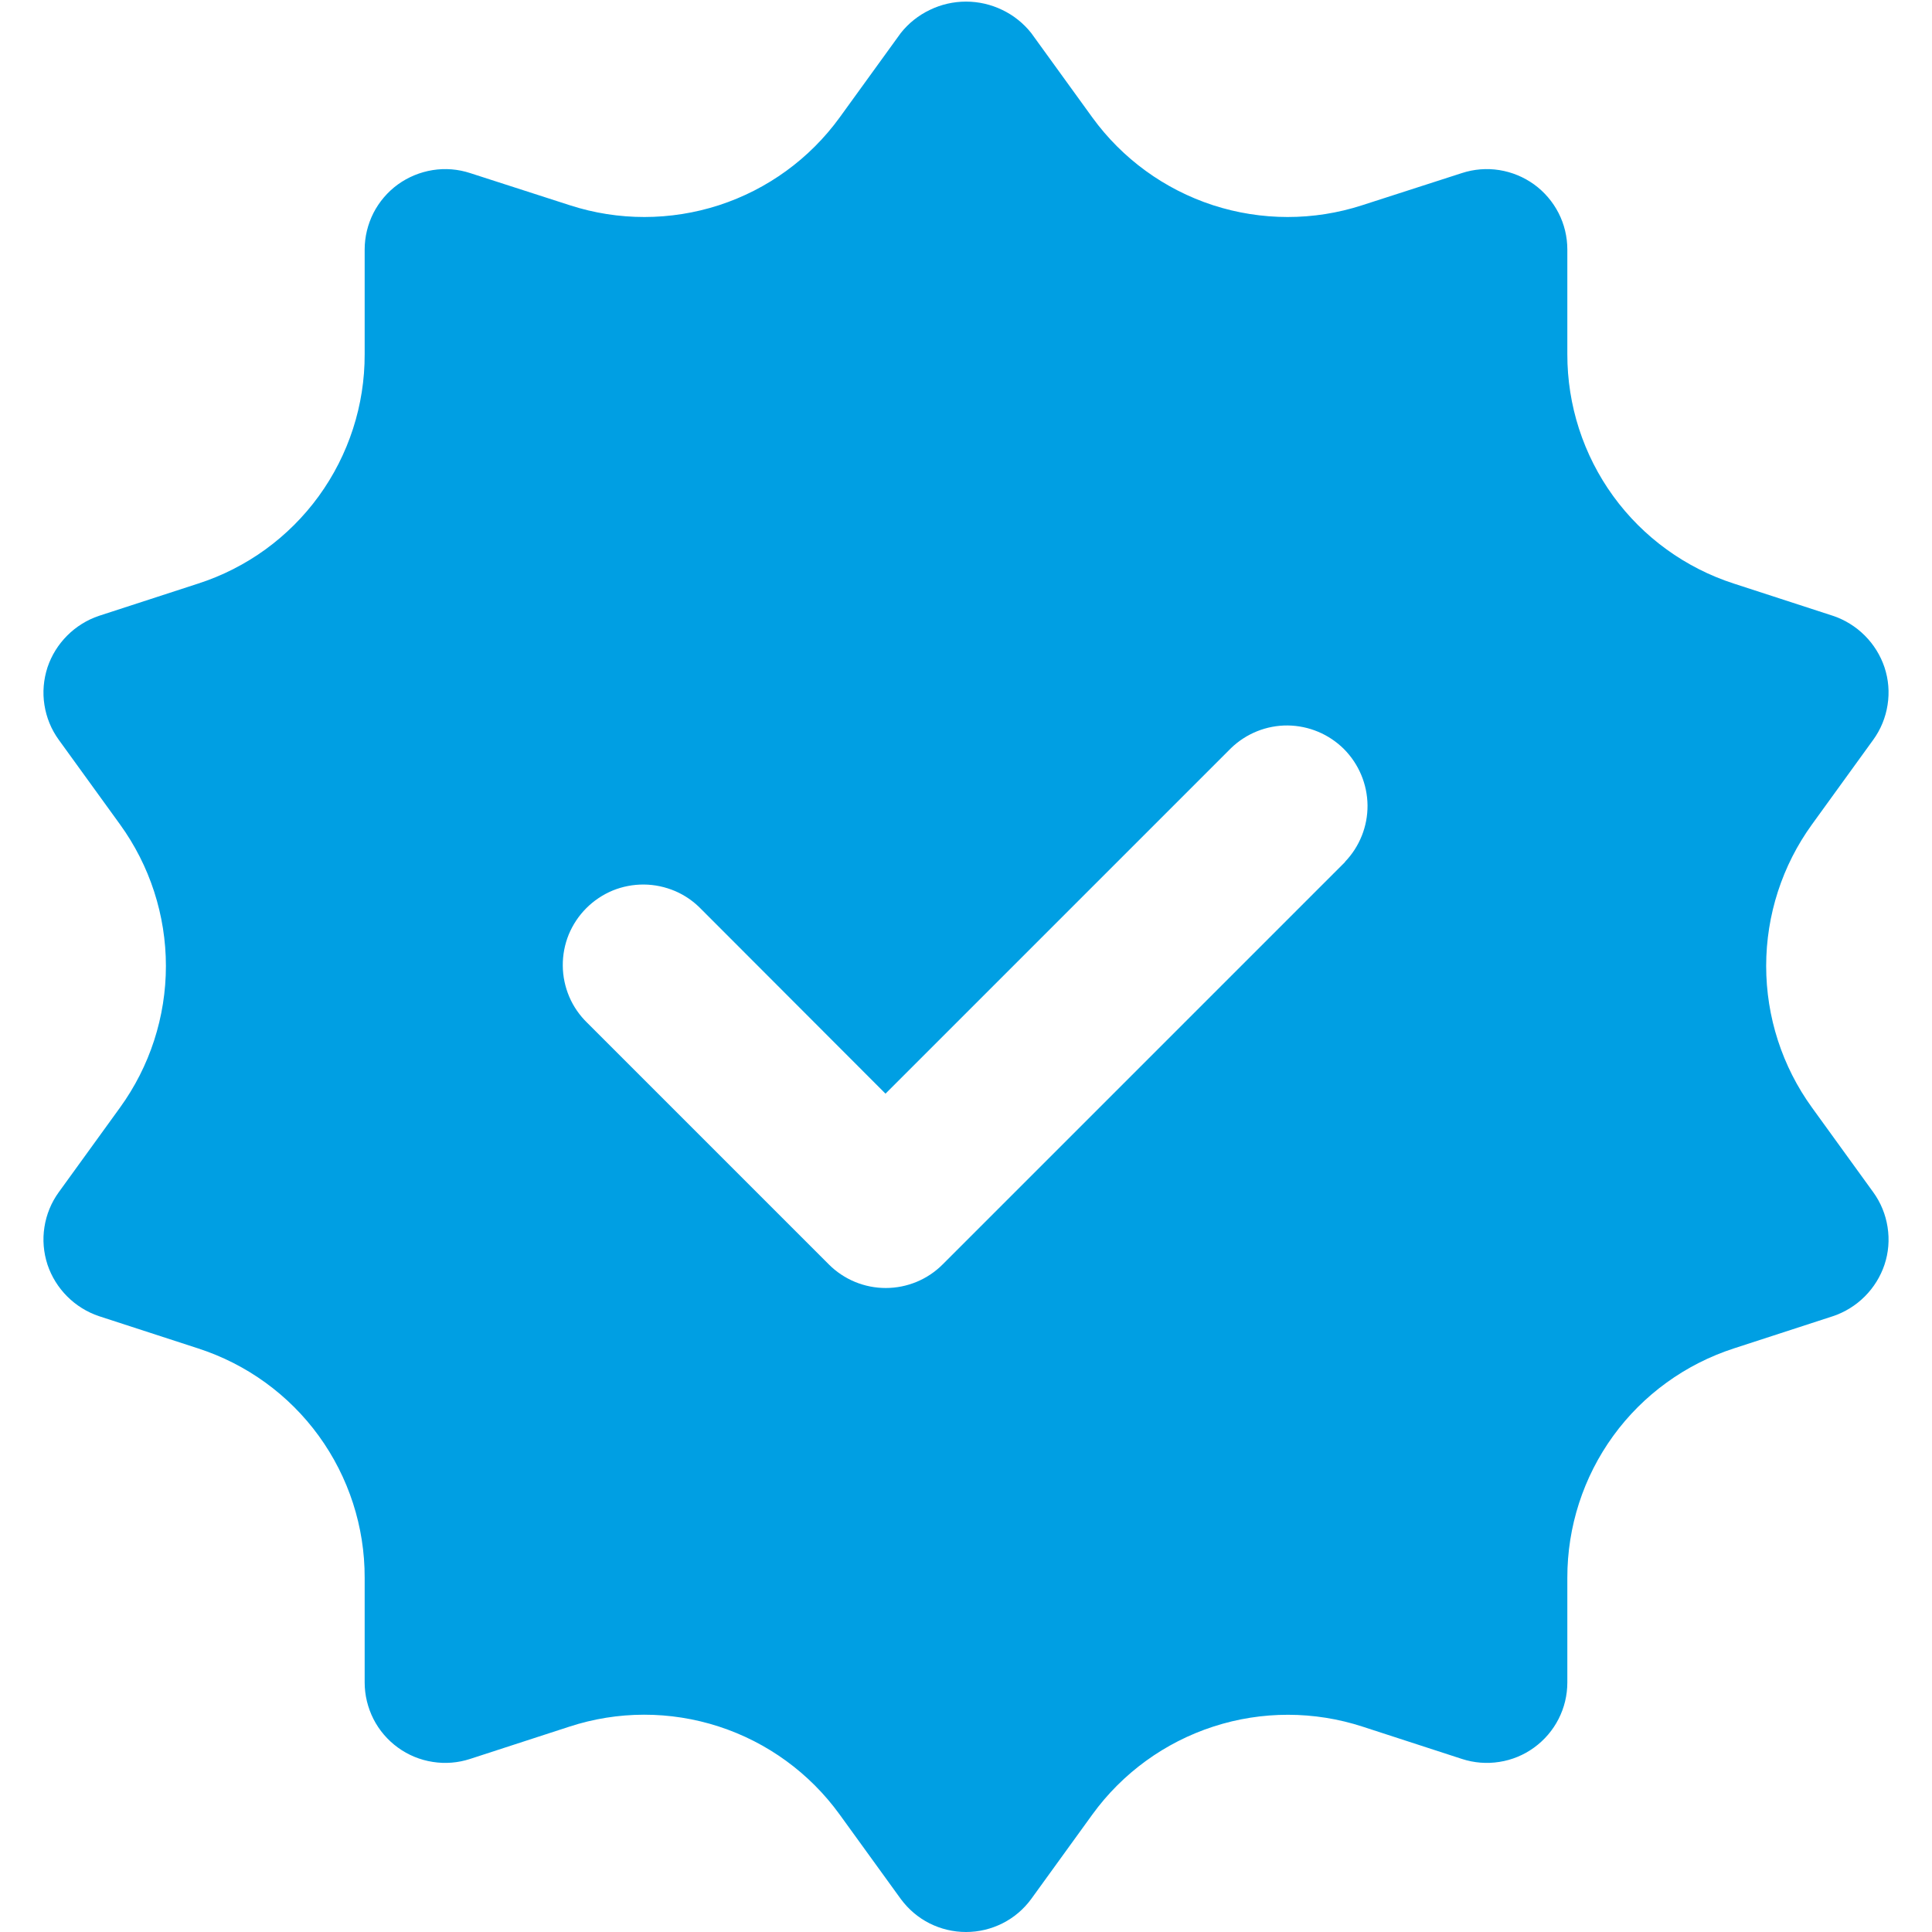 <svg width="24" height="24" viewBox="0 0 24 24" fill="none" xmlns="http://www.w3.org/2000/svg">
<path d="M22.51 13.76C22.139 13.248 21.94 12.632 21.94 12C21.94 11.368 22.139 10.752 22.51 10.24L23.27 9.19C23.363 9.062 23.424 8.913 23.448 8.757C23.473 8.601 23.46 8.441 23.41 8.29C23.36 8.141 23.276 8.006 23.165 7.895C23.054 7.784 22.919 7.7 22.77 7.65L21.54 7.25C20.938 7.056 20.412 6.675 20.04 6.163C19.668 5.65 19.469 5.033 19.47 4.4V3.1C19.47 2.942 19.433 2.787 19.361 2.646C19.289 2.506 19.185 2.384 19.057 2.291C18.929 2.199 18.782 2.138 18.626 2.113C18.47 2.088 18.31 2.101 18.16 2.15L16.92 2.55C16.318 2.745 15.67 2.744 15.068 2.549C14.467 2.353 13.942 1.972 13.57 1.46L12.81 0.41C12.713 0.288 12.59 0.19 12.45 0.123C12.309 0.055 12.156 0.02 12 0.02C11.844 0.02 11.691 0.055 11.551 0.123C11.41 0.19 11.287 0.288 11.19 0.41L10.43 1.46C10.058 1.972 9.534 2.353 8.932 2.549C8.33 2.744 7.682 2.745 7.08 2.55L5.84 2.15C5.69 2.101 5.531 2.088 5.375 2.113C5.219 2.138 5.071 2.199 4.943 2.291C4.815 2.384 4.711 2.506 4.639 2.646C4.568 2.787 4.53 2.942 4.53 3.1V4.4C4.532 5.033 4.332 5.65 3.96 6.163C3.588 6.675 3.063 7.056 2.46 7.25L1.23 7.65C1.081 7.7 0.946 7.784 0.835 7.895C0.724 8.006 0.64 8.141 0.59 8.29C0.541 8.441 0.527 8.601 0.552 8.757C0.576 8.913 0.637 9.062 0.73 9.19L1.49 10.24C1.861 10.752 2.061 11.368 2.061 12C2.061 12.632 1.861 13.248 1.49 13.76L0.73 14.81C0.637 14.938 0.576 15.087 0.552 15.243C0.527 15.4 0.541 15.56 0.59 15.71C0.64 15.859 0.724 15.994 0.835 16.105C0.946 16.216 1.081 16.3 1.23 16.35L2.46 16.75C3.063 16.945 3.588 17.325 3.96 17.837C4.332 18.35 4.532 18.967 4.53 19.6V20.9C4.53 21.058 4.568 21.213 4.639 21.354C4.711 21.495 4.815 21.616 4.943 21.709C5.071 21.802 5.219 21.863 5.375 21.887C5.531 21.912 5.69 21.899 5.84 21.85L7.07 21.45C7.673 21.252 8.324 21.251 8.928 21.447C9.532 21.643 10.058 22.026 10.43 22.54L11.19 23.59C11.284 23.717 11.405 23.821 11.546 23.892C11.687 23.963 11.842 24 12 24C12.158 24 12.313 23.963 12.454 23.892C12.595 23.821 12.717 23.717 12.81 23.59L13.57 22.54C13.943 22.026 14.469 21.644 15.073 21.448C15.676 21.252 16.327 21.253 16.93 21.45L18.16 21.85C18.31 21.899 18.47 21.912 18.626 21.887C18.782 21.863 18.929 21.802 19.057 21.709C19.185 21.616 19.289 21.495 19.361 21.354C19.433 21.213 19.47 21.058 19.47 20.9V19.6C19.469 18.967 19.668 18.35 20.04 17.837C20.412 17.325 20.938 16.945 21.54 16.75L22.77 16.35C22.919 16.3 23.054 16.216 23.165 16.105C23.276 15.994 23.36 15.859 23.41 15.71C23.46 15.56 23.473 15.4 23.448 15.243C23.424 15.087 23.363 14.938 23.27 14.81L22.51 13.76ZM16.71 10.707L11.71 15.707C11.523 15.895 11.268 16 11.003 16C10.738 16 10.484 15.895 10.296 15.707L7.296 12.707C7.201 12.615 7.124 12.505 7.072 12.383C7.02 12.261 6.992 12.129 6.991 11.996C6.99 11.864 7.015 11.732 7.065 11.609C7.116 11.486 7.19 11.375 7.284 11.281C7.378 11.187 7.489 11.113 7.612 11.062C7.735 11.012 7.867 10.987 7.999 10.988C8.132 10.989 8.263 11.017 8.386 11.069C8.508 11.121 8.618 11.198 8.71 11.293L11 13.586L15.293 9.293C15.482 9.111 15.734 9.01 15.996 9.012C16.259 9.015 16.509 9.12 16.695 9.305C16.88 9.491 16.985 9.742 16.988 10.004C16.99 10.266 16.889 10.518 16.707 10.707H16.71Z" fill="#009FE3"/>
</svg>

